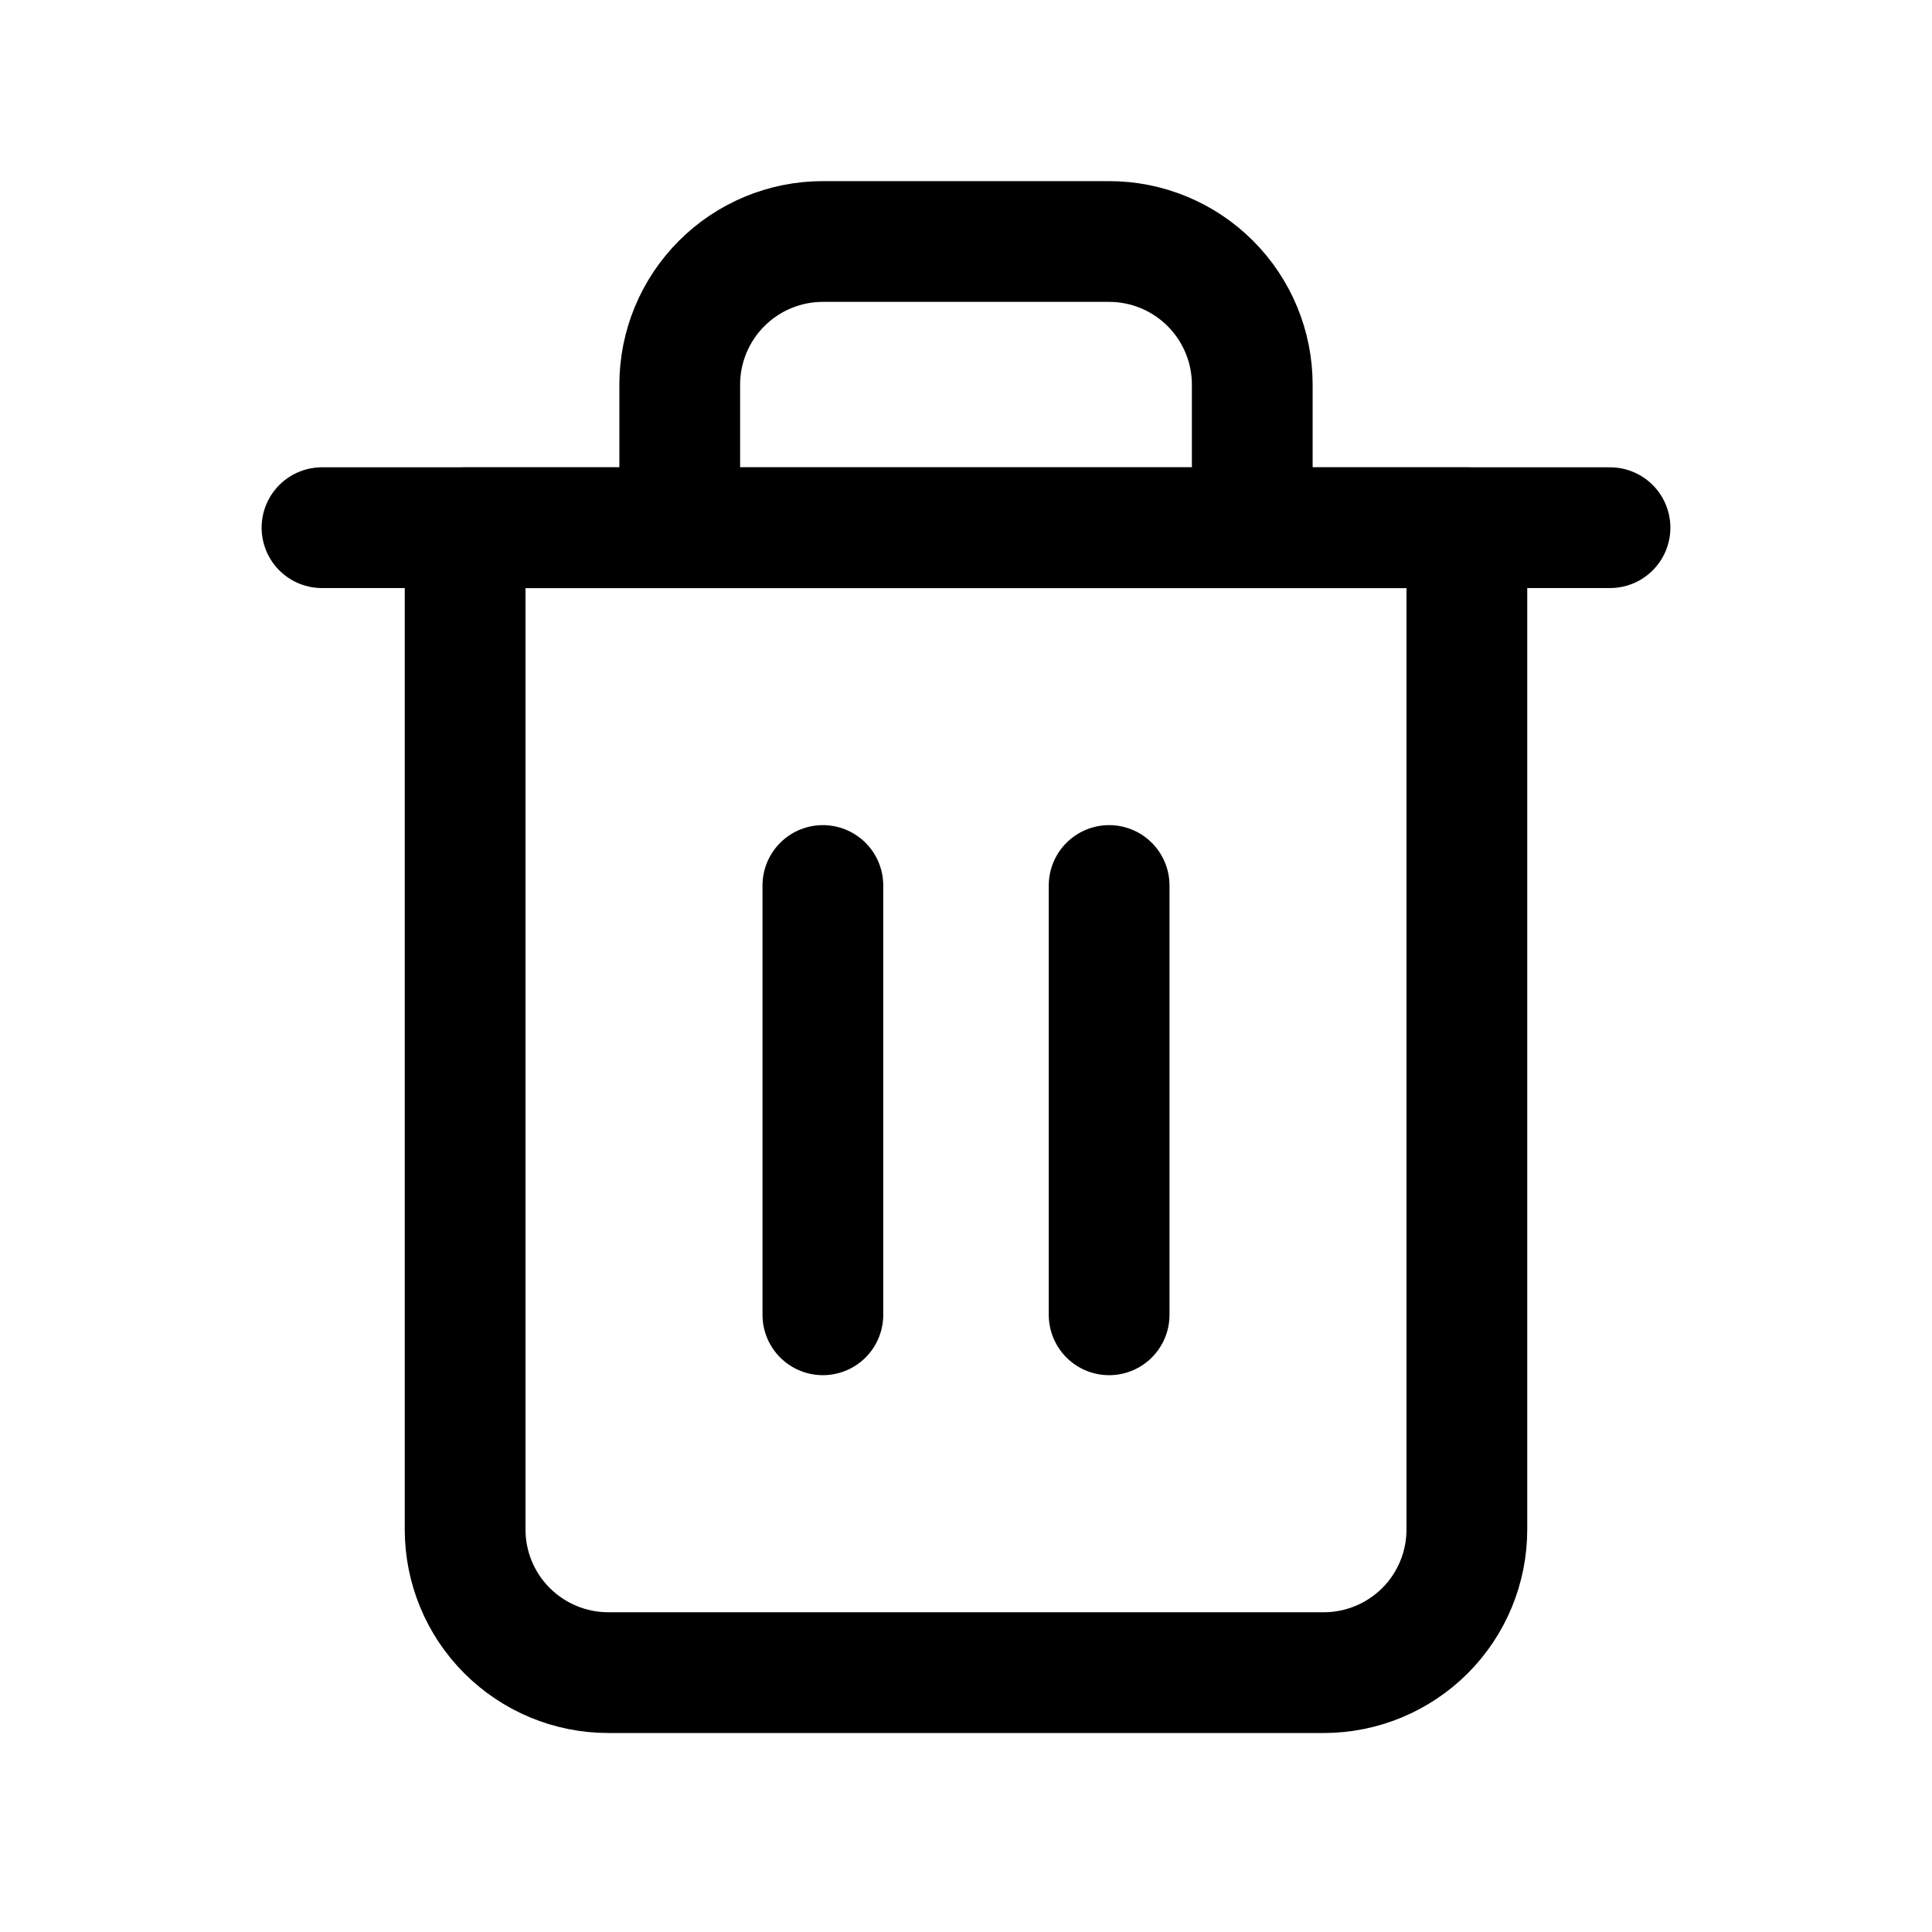 <svg width="24" height="24" viewBox="0 0 24 24" fill="none" xmlns="http://www.w3.org/2000/svg">
    <path d="M4 6.555H5.778H20" stroke="currentColor" stroke-width="1.5" stroke-linecap="round" stroke-linejoin="round" />
    <path d="M8.444 6.556V4.778C8.444 4.306 8.632 3.854 8.965 3.521C9.299 3.187 9.751 3 10.222 3H13.778C14.249 3 14.701 3.187 15.035 3.521C15.368 3.854 15.556 4.306 15.556 4.778V6.556M18.222 6.556V19C18.222 19.471 18.035 19.924 17.702 20.257C17.368 20.59 16.916 20.778 16.445 20.778H7.556C7.084 20.778 6.632 20.59 6.299 20.257C5.965 19.924 5.778 19.471 5.778 19V6.556H18.222Z" stroke="currentColor" stroke-width="1.5" stroke-linecap="round" stroke-linejoin="round" />
    <path d="M10.222 11V16.333" stroke="currentColor" stroke-width="1.5" stroke-linecap="round" stroke-linejoin="round" />
    <path d="M13.778 11V16.333" stroke="currentColor" stroke-width="1.5" stroke-linecap="round" stroke-linejoin="round" />
</svg>
    
